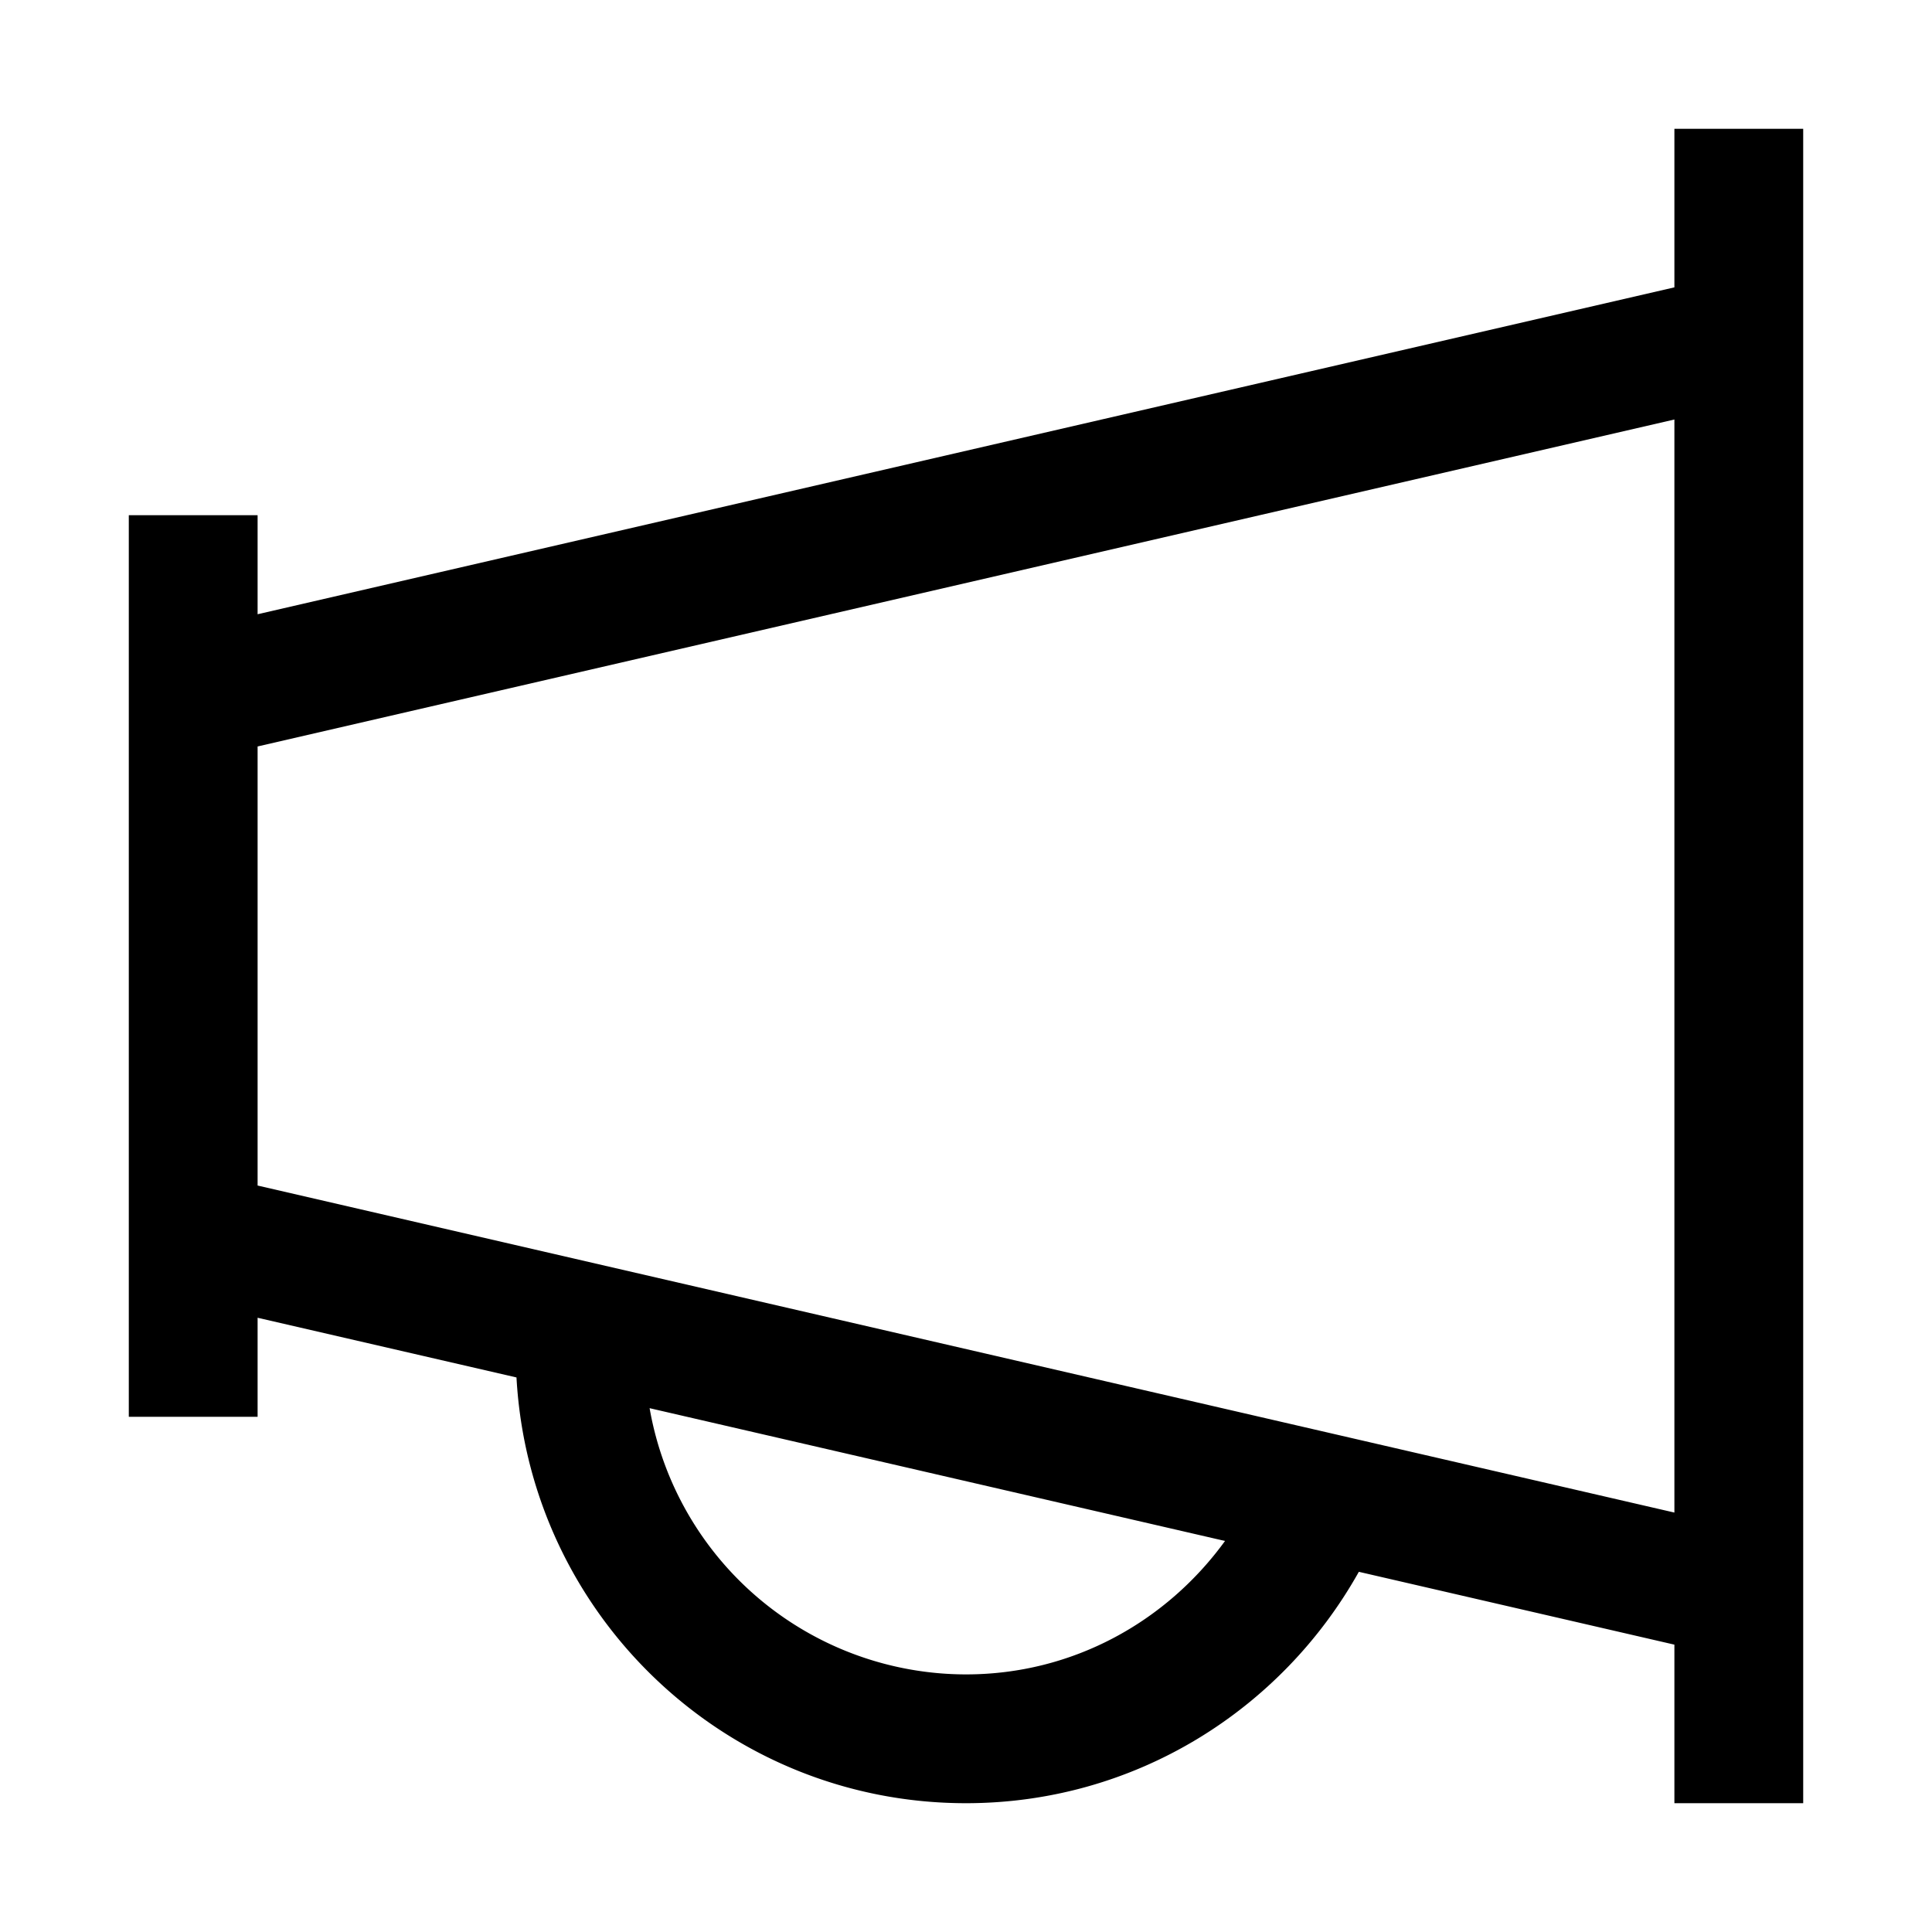 <svg xmlns="http://www.w3.org/2000/svg" width="30" height="30" viewBox="0 0 30 30"><path d="M26 2v2.462L4 9.538V8H2v14h2v-1.538l4.02.927C8.223 25.073 11.266 28 15 28c2.627 0 4.902-1.453 6.1-3.593l4.9 1.131V28h2V2h-2zM15 26a4.992 4.992 0 0 1-4.913-4.134l8.935 2.062C18.116 25.177 16.662 26 15 26zM4 18.409v-6.818l22-5.077v16.973L4 18.409z"/></svg>